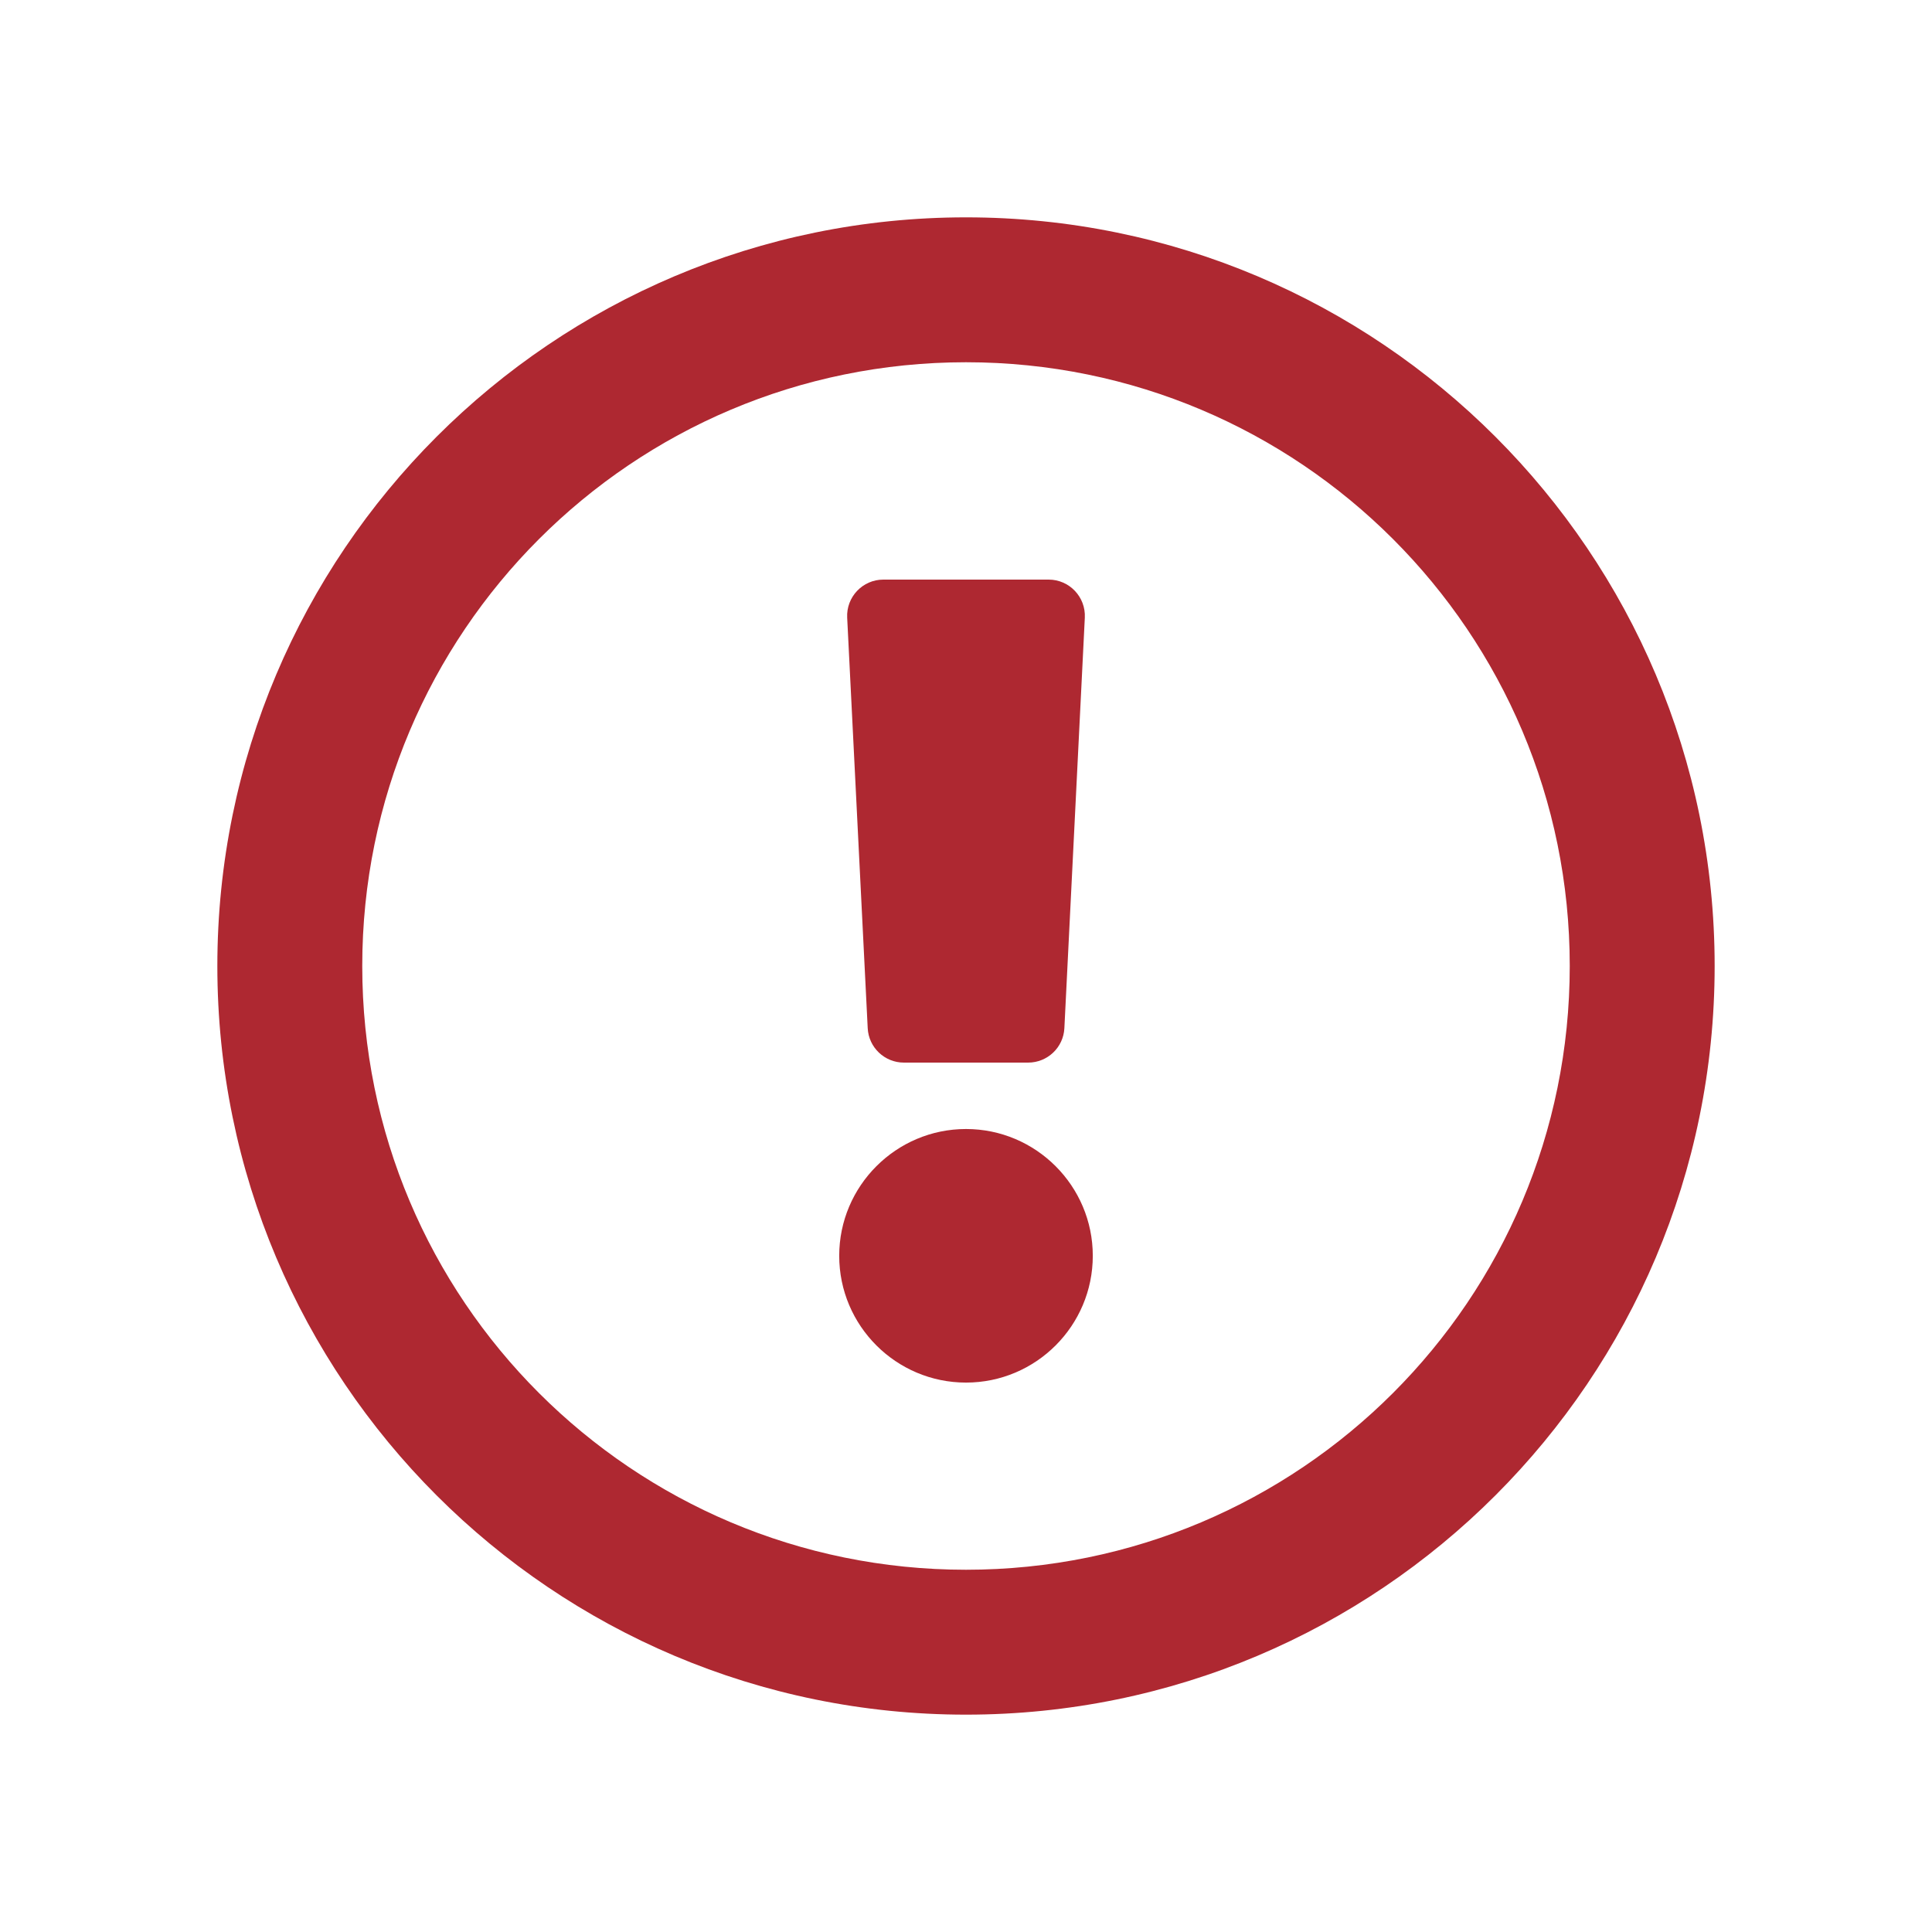 <svg width="24" height="24" viewBox="0 0 24 24" fill="none" xmlns="http://www.w3.org/2000/svg">
<path fill-rule="evenodd" clip-rule="evenodd" d="M12 2.7C17.136 2.7 21.3 6.866 21.3 12C21.3 17.138 17.136 21.3 12 21.3C6.864 21.3 2.7 17.138 2.7 12C2.7 6.866 6.864 2.7 12 2.7ZM12 19.5C16.146 19.5 19.5 16.145 19.5 12C19.5 7.855 16.143 4.5 12 4.5C7.855 4.5 4.5 7.857 4.5 12C4.5 16.147 7.855 19.5 12 19.5ZM13.575 15.6C13.575 16.469 12.869 17.175 12 17.175C11.132 17.175 10.425 16.469 10.425 15.6C10.425 14.732 11.132 14.025 12 14.025C12.869 14.025 13.575 14.732 13.575 15.6ZM10.524 7.673C10.511 7.416 10.716 7.2 10.973 7.2H13.027C13.284 7.2 13.489 7.416 13.476 7.673L13.222 12.773C13.21 13.012 13.012 13.2 12.772 13.2H11.228C10.989 13.2 10.791 13.012 10.779 12.773L10.524 7.673Z" fill="#AE2831"/>
</svg>
